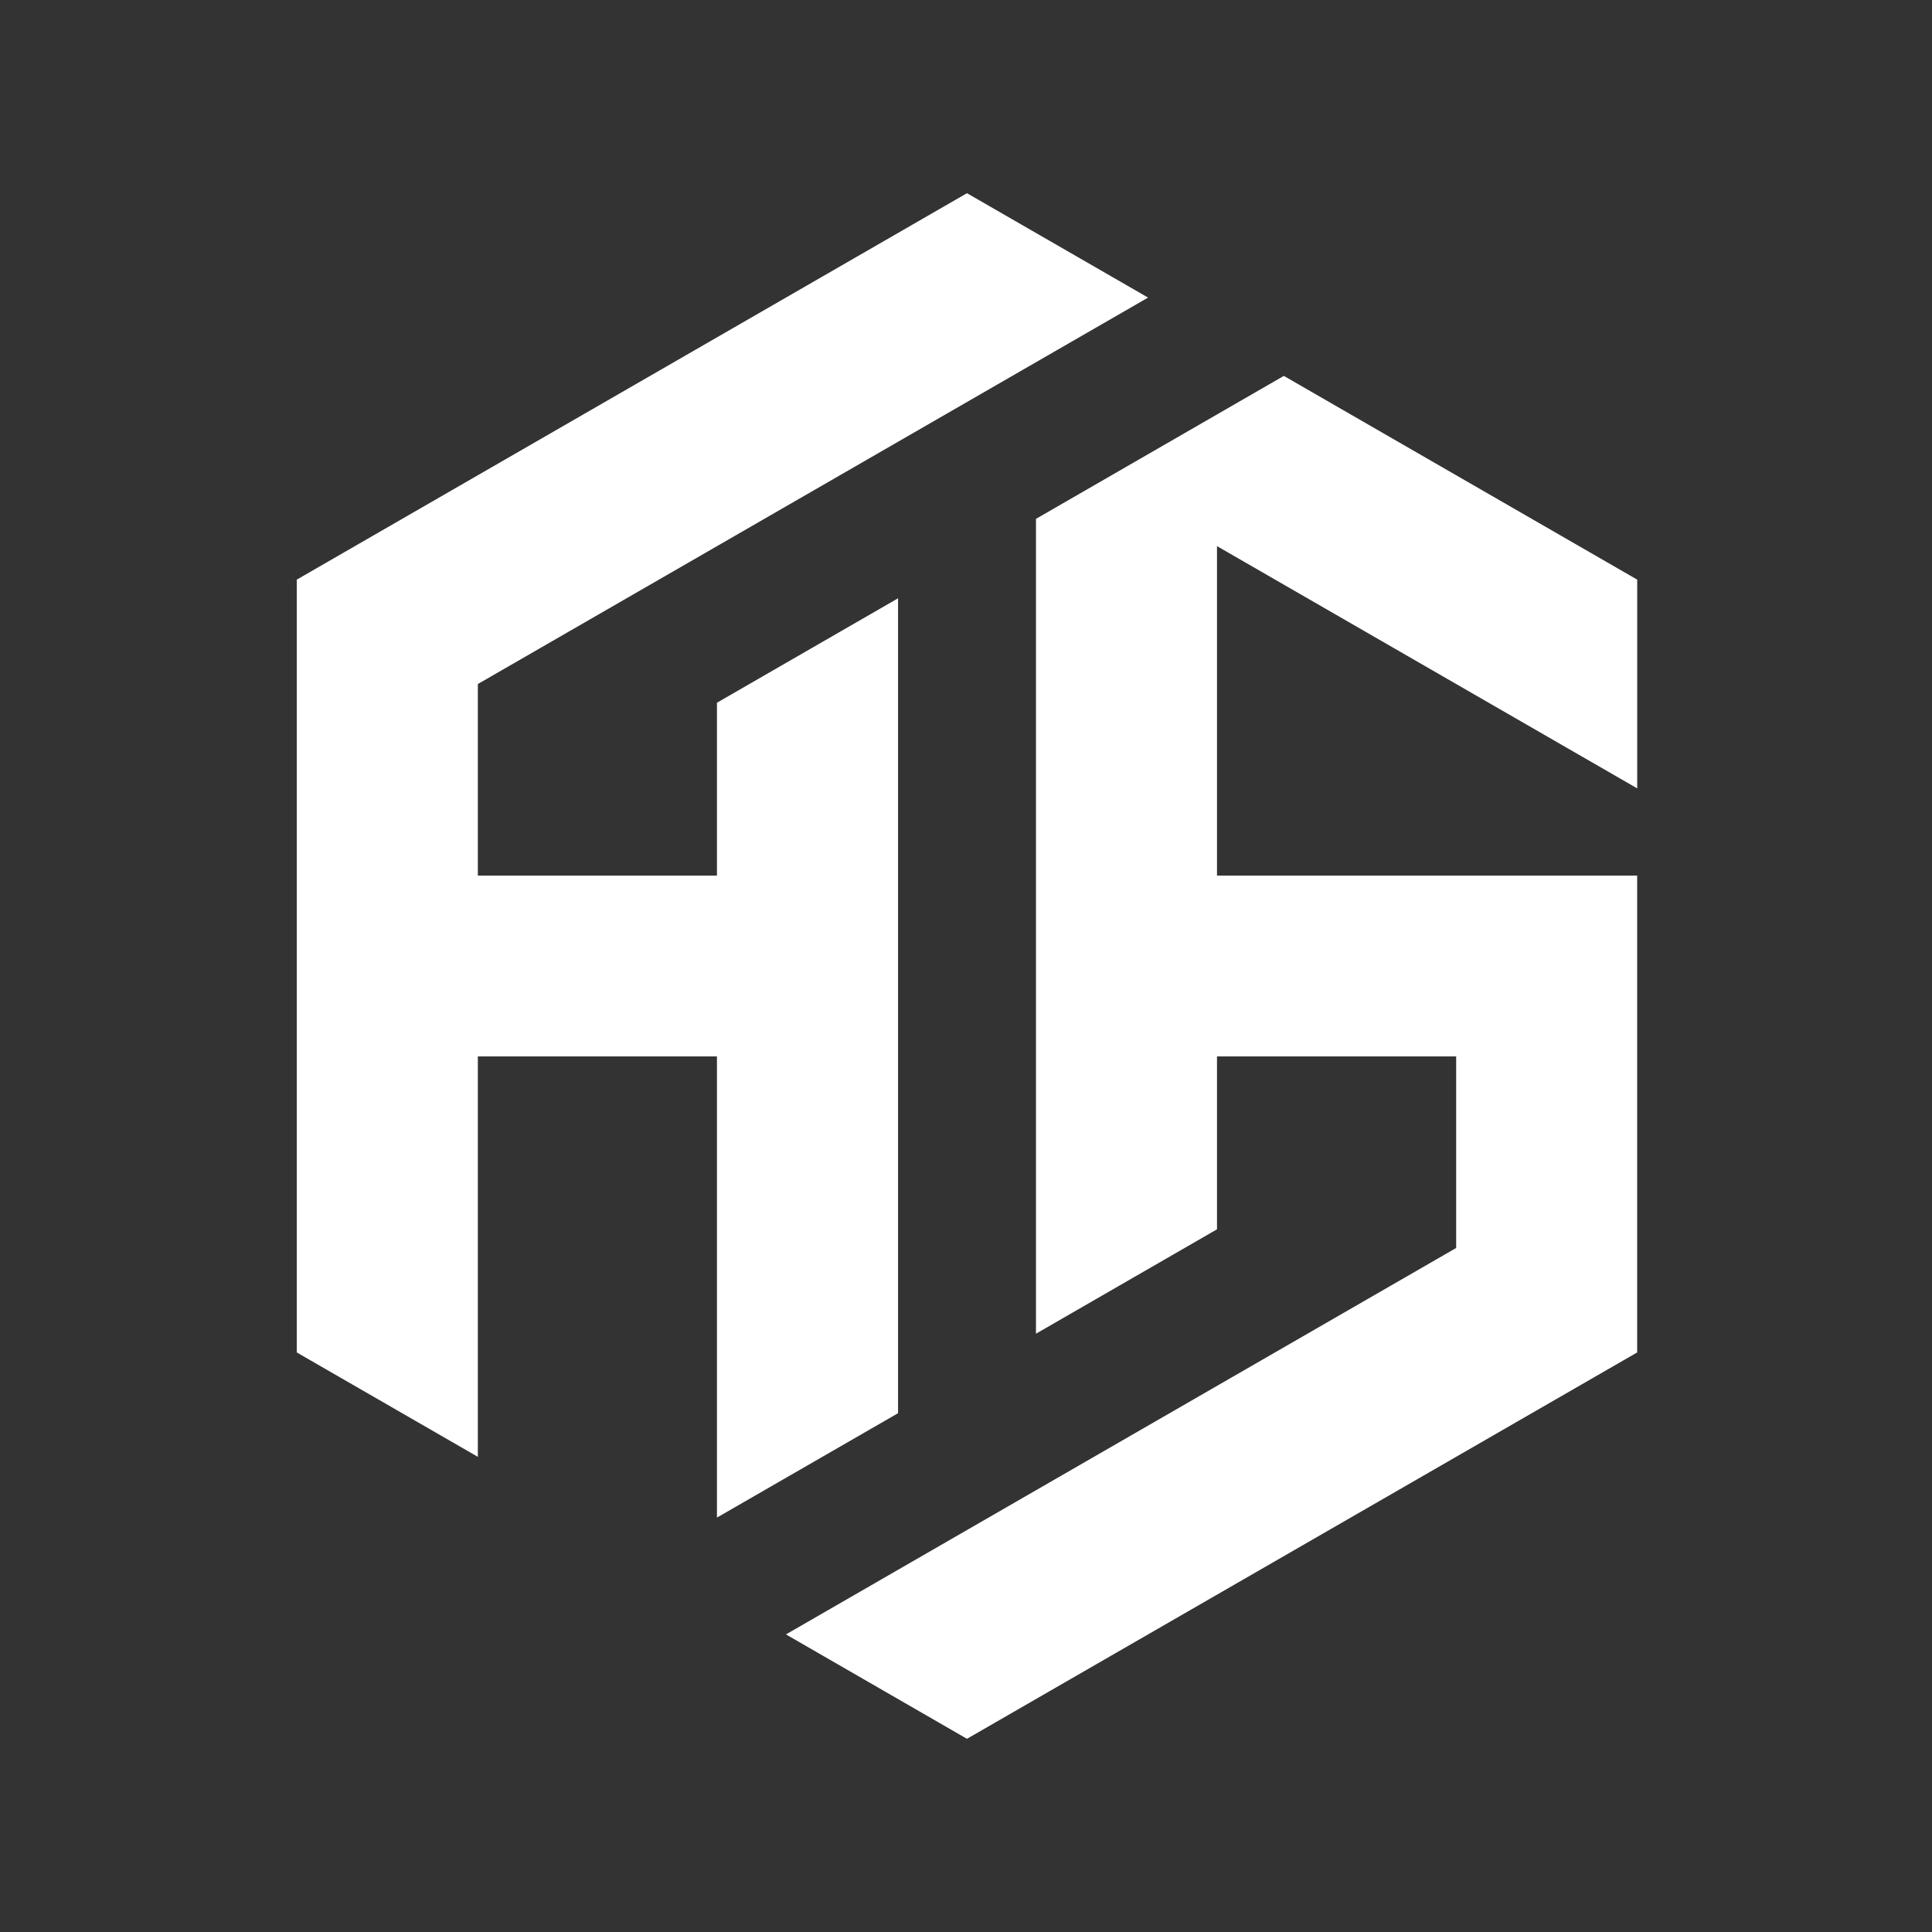 <svg xmlns="http://www.w3.org/2000/svg" xmlns:xlink="http://www.w3.org/1999/xlink" width="500" zoomAndPan="magnify" viewBox="0 0 375 375" height="500" preserveAspectRatio="xMidYMid meet" version="1.0"><rect x="0" y="0" width="375" height="375" fill="#333333" stroke="none"/><defs><clipPath id="1d991a5fc5"><path d="M 57.562 37.5 L 223 37.5 L 223 295 L 57.562 295 Z M 57.562 37.5 " clip-rule="nonzero"/></clipPath><clipPath id="f11fcec97f"><path d="M 152 72 L 317.812 72 L 317.812 337.5 L 152 337.5 Z M 152 72 " clip-rule="nonzero"/></clipPath></defs><g clip-path="url(#1d991a5fc5)"><path fill="#ffffff" d="M 174.312 274.301 C 174.312 221.578 174.312 168.859 174.312 116.129 L 139.16 136.398 L 139.16 169.949 L 92.75 169.949 L 92.75 132.77 C 136.109 107.762 179.469 82.77 222.84 57.762 L 187.688 37.5 C 144.328 62.508 100.957 87.496 57.602 112.508 C 57.602 162.504 57.602 212.508 57.602 262.508 L 92.75 282.77 L 92.75 205.051 L 139.16 205.051 L 139.16 294.562 Z M 174.312 274.301 " fill-opacity="1" fill-rule="nonzero"/></g><g clip-path="url(#f11fcec97f)"><path fill="#ffffff" d="M 317.781 153.023 L 317.781 112.508 L 249.191 72.961 C 233.16 82.211 217.113 91.457 201.082 100.711 C 201.082 153.434 201.082 206.152 201.082 258.871 L 236.219 238.609 L 236.219 205.051 L 282.641 205.051 L 282.641 242.23 C 239.285 267.238 195.914 292.242 152.555 317.238 L 187.688 337.5 L 317.773 262.508 C 317.773 231.652 317.773 200.801 317.773 169.949 L 236.219 169.949 L 236.219 106.004 Z M 317.781 153.023 " fill-opacity="1" fill-rule="nonzero"/></g></svg>